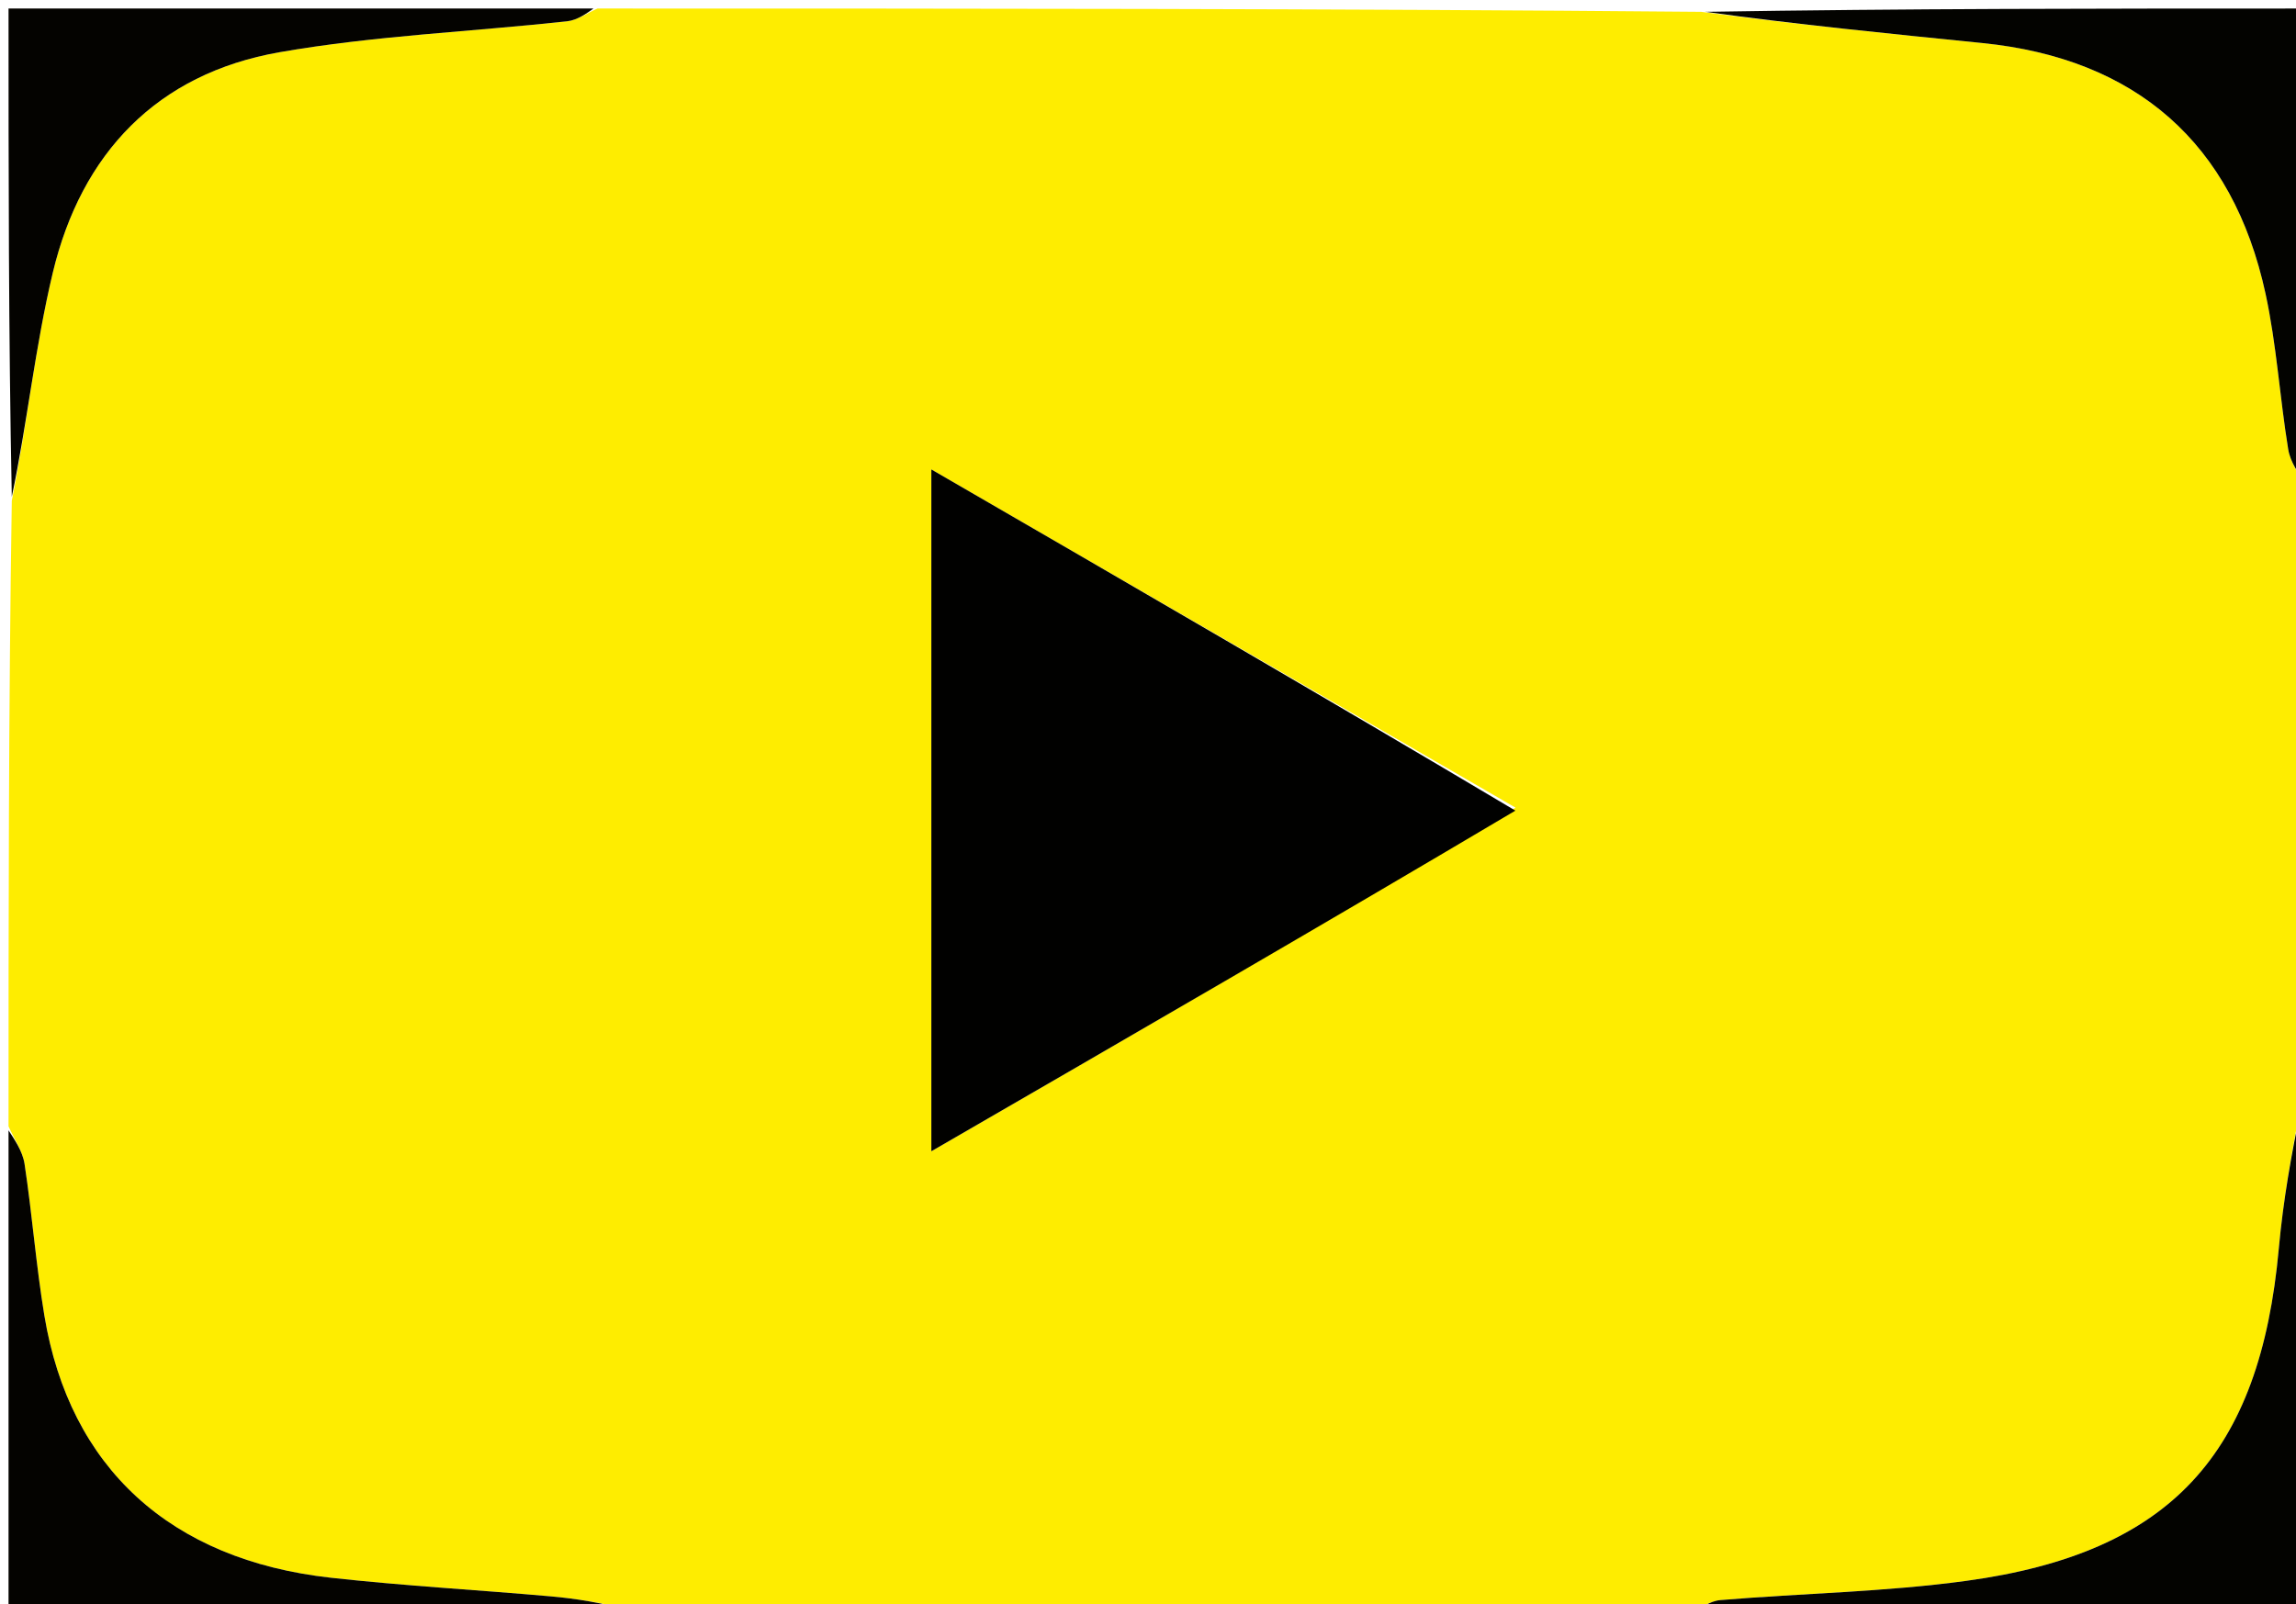 <svg version="1.1" id="Layer_1" xmlns="http://www.w3.org/2000/svg" xmlns:xlink="http://www.w3.org/1999/xlink" x="0px" y="0px"
	 width="100%" viewBox="0 0 269 188" enable-background="new 0 0 269 188" xml:space="preserve">
<path fill="#FEED00" opacity="1" stroke="none" 
	d="
M270,57 
	C270,81.021 270,105.042 269.616,129.318 
	C268.472,135.147 267.495,140.703 266.988,146.301 
	C264.798,170.467 254.29,181.987 230.386,185.262 
	C220.852,186.568 211.162,186.718 201.553,187.52 
	C200.336,187.621 199.183,188.488 198,189 
	C156.646,189 115.292,189 73.682,188.613 
	C70.481,187.84 67.546,187.351 64.59,187.088 
	C55.981,186.324 47.341,185.853 38.755,184.899 
	C19.941,182.81 8.156,171.992 5.201,154.194 
	C4.223,148.3 3.772,142.319 2.877,136.409 
	C2.645,134.88 1.646,133.467 1,132 
	C1,107.646 1,83.292 1.381,58.684 
	C3.197,49.595 4.11,40.635 6.186,31.953 
	C9.531,17.964 18.401,8.634 32.74,6.122 
	C43.845,4.178 55.207,3.721 66.443,2.495 
	C67.669,2.362 68.816,1.516 70,1 
	C113.021,1 156.042,1 199.311,1.386 
	C210.462,2.863 221.364,3.947 232.265,5.046 
	C250.241,6.859 261.593,16.74 265.428,34.403 
	C266.729,40.395 267.097,46.586 268.087,52.654 
	C268.334,54.166 269.342,55.555 270,57 
M177.561,94.652 
	C154.942,81.553 132.323,68.454 109.116,55.015 
	C109.116,81.96 109.116,107.971 109.116,134.92 
	C132.284,121.518 154.903,108.432 177.561,94.652 
z"/>
<path fill="#040300" opacity="1" stroke="none" 
	d="
M1,132.469 
	C1.646,133.467 2.645,134.88 2.877,136.409 
	C3.772,142.319 4.223,148.3 5.201,154.194 
	C8.156,171.992 19.941,182.81 38.755,184.899 
	C47.341,185.853 55.981,186.324 64.59,187.088 
	C67.546,187.351 70.481,187.84 73.213,188.613 
	C49.082,189 25.163,189 1,189 
	C1,170.313 1,151.625 1,132.469 
z"/>
<path fill="#030300" opacity="1" stroke="none" 
	d="
M198.469,189 
	C199.183,188.488 200.336,187.621 201.553,187.52 
	C211.162,186.718 220.852,186.568 230.386,185.262 
	C254.29,181.987 264.798,170.467 266.988,146.301 
	C267.495,140.703 268.472,135.147 269.616,129.786 
	C270,149.601 270,169.202 270,189 
	C246.313,189 222.625,189 198.469,189 
z"/>
<path fill="#030300" opacity="1" stroke="none" 
	d="
M270,56.531 
	C269.342,55.555 268.334,54.166 268.087,52.654 
	C267.097,46.586 266.729,40.395 265.428,34.403 
	C261.593,16.74 250.241,6.859 232.265,5.046 
	C221.364,3.947 210.462,2.863 199.78,1.386 
	C223.252,1 246.504,1 270,1 
	C270,19.354 270,37.708 270,56.531 
z"/>
<path fill="#040300" opacity="1" stroke="none" 
	d="
M69.531,1 
	C68.816,1.516 67.669,2.362 66.443,2.495 
	C55.207,3.721 43.845,4.178 32.74,6.122 
	C18.401,8.634 9.531,17.964 6.186,31.953 
	C4.11,40.635 3.197,49.595 1.381,58.215 
	C1,39.066 1,20.132 1,1 
	C23.687,1 46.375,1 69.531,1 
z"/>
<path fill="#010100" opacity="1" stroke="none" 
	d="
M177.542,94.999 
	C154.903,108.432 132.284,121.518 109.116,134.92 
	C109.116,107.971 109.116,81.96 109.116,55.015 
	C132.323,68.454 154.942,81.553 177.542,94.999 
z"/>
</svg>